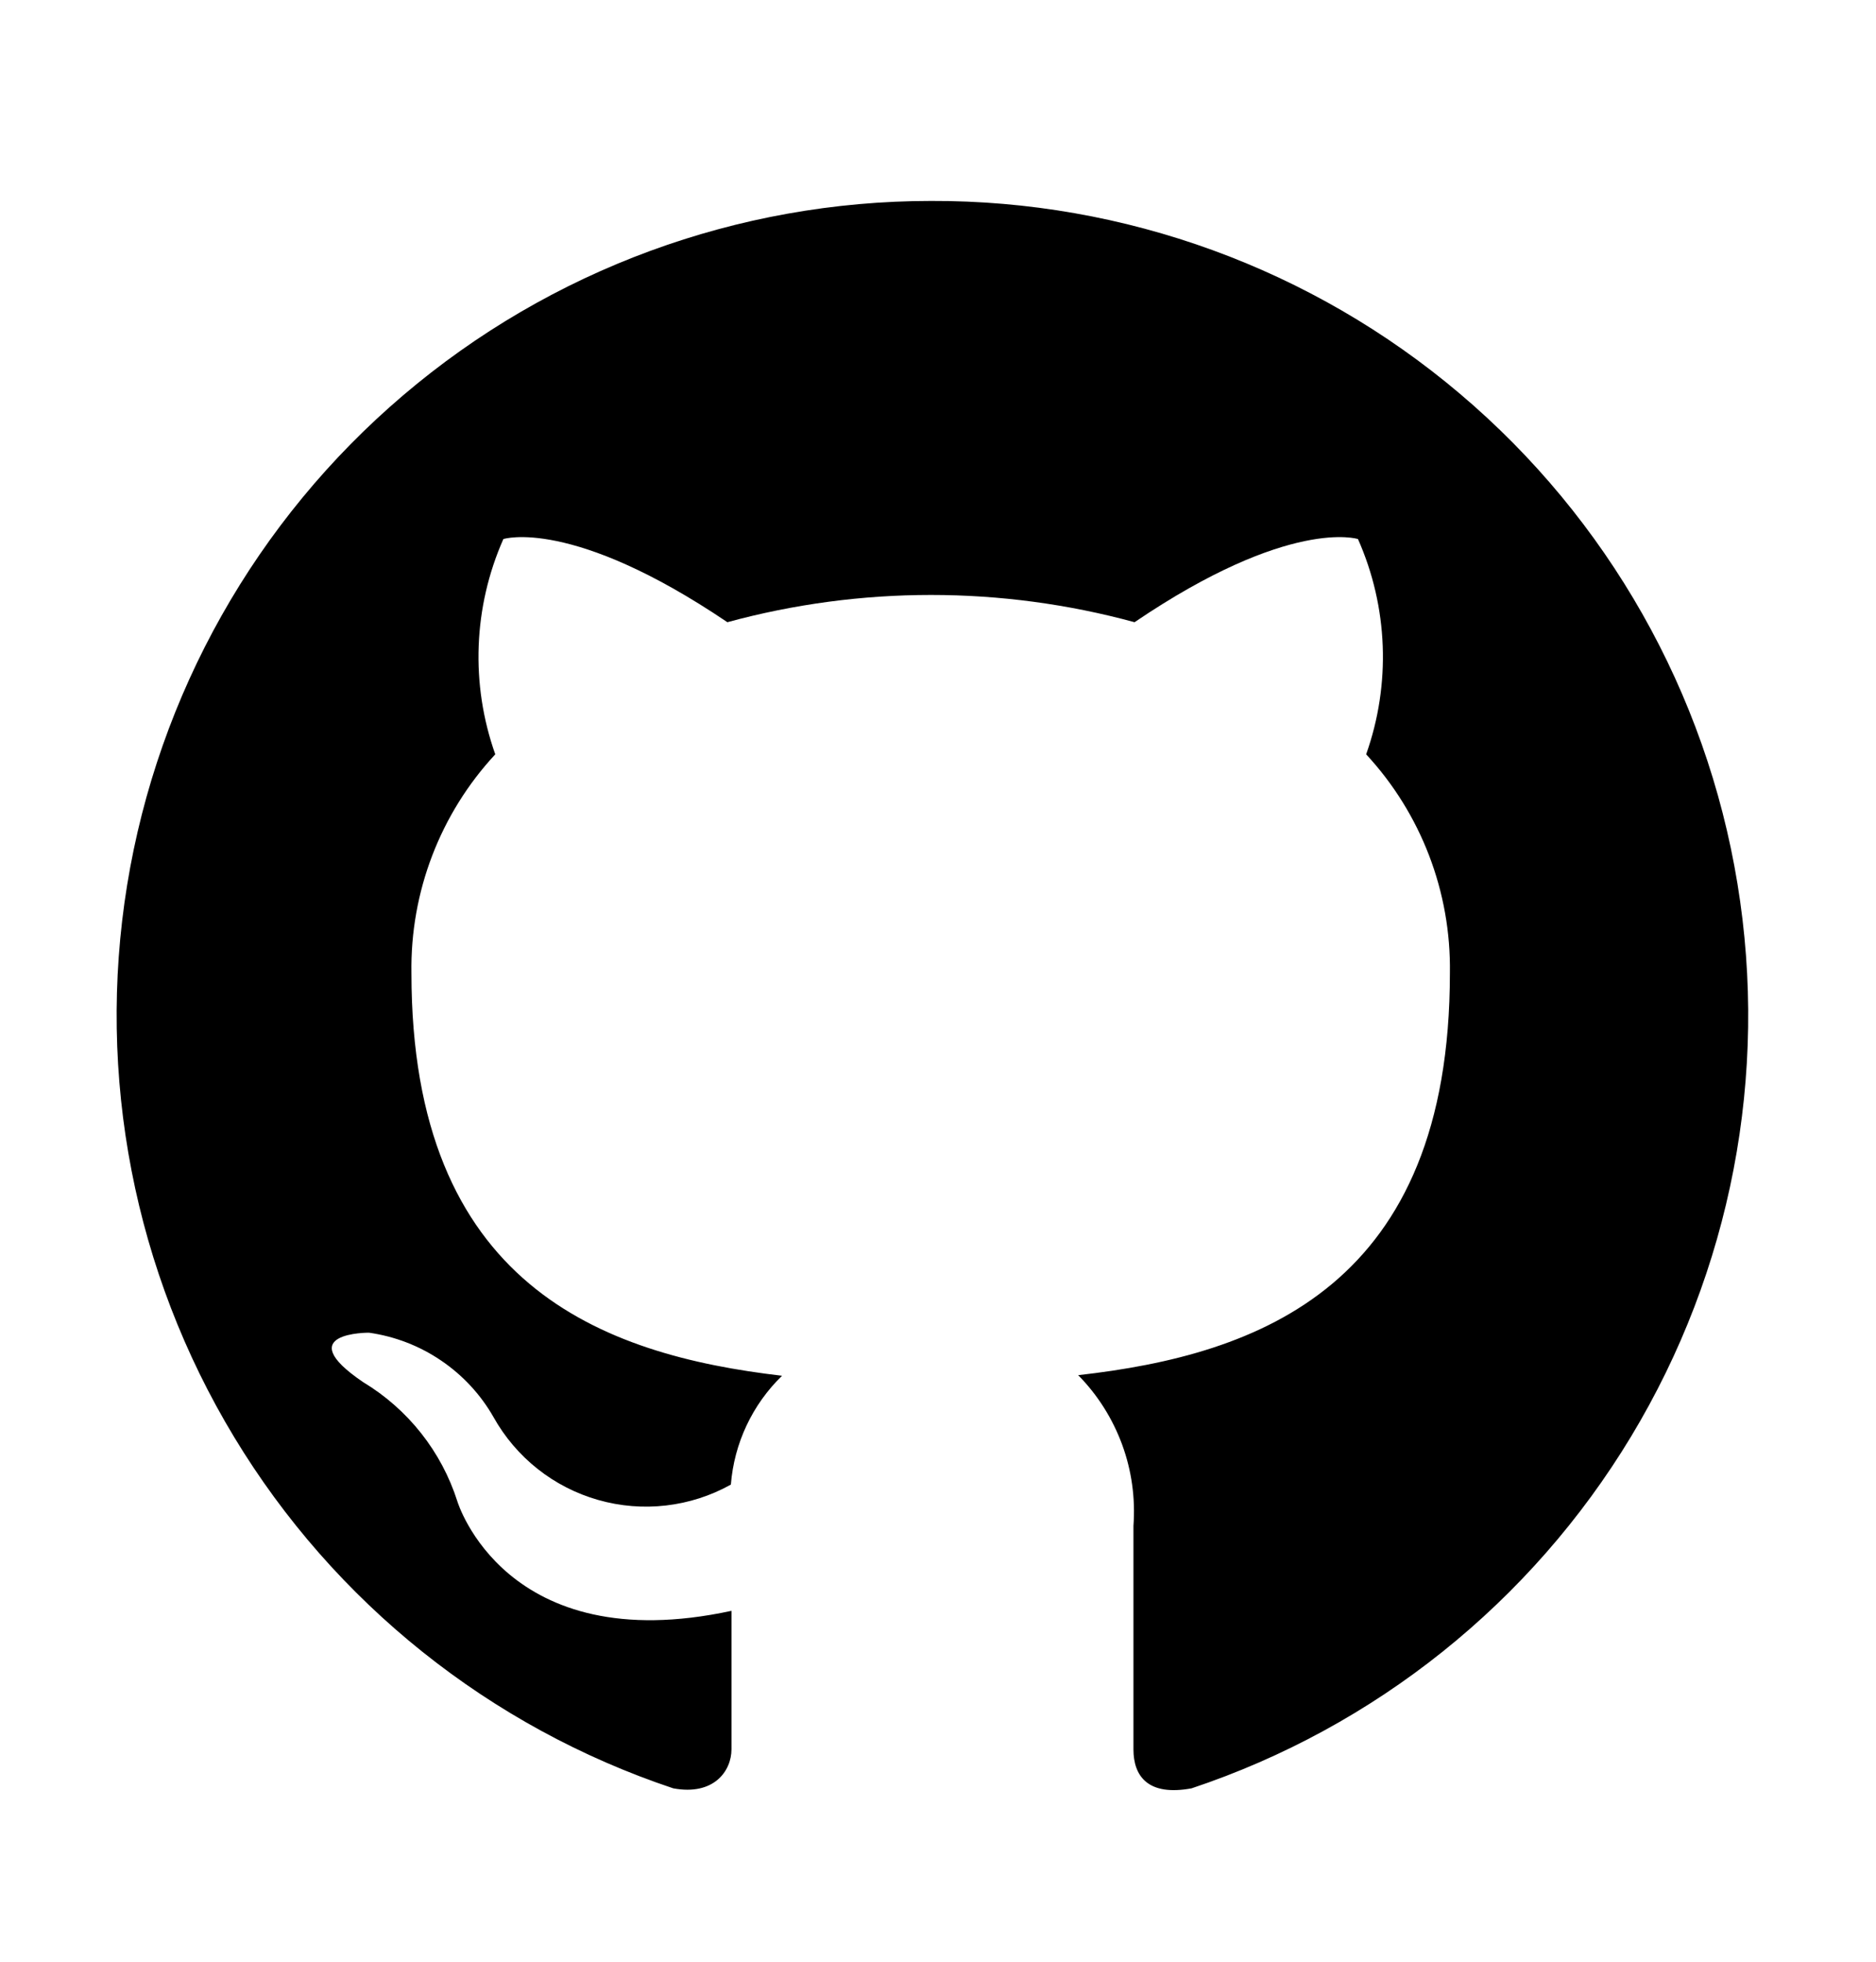 <svg width="22" height="23" viewBox="0 0 22 23" fill="none" xmlns="http://www.w3.org/2000/svg">
<path fill-rule="evenodd" clip-rule="evenodd" d="M10.918 2.356C8.65 2.356 6.457 3.163 4.73 4.633C3.003 6.102 1.855 8.138 1.491 10.376C1.128 12.614 1.573 14.909 2.746 16.849C3.919 18.79 5.745 20.249 7.895 20.967C8.373 21.056 8.578 20.762 8.578 20.51V18.886C5.924 19.459 5.364 17.604 5.364 17.604C5.178 17.019 4.785 16.522 4.259 16.205C3.393 15.618 4.327 15.625 4.327 15.625C4.63 15.668 4.919 15.779 5.172 15.951C5.425 16.122 5.636 16.349 5.787 16.614C6.052 17.088 6.493 17.438 7.015 17.586C7.537 17.735 8.097 17.67 8.571 17.406C8.609 16.922 8.823 16.468 9.171 16.13C7.056 15.884 4.825 15.066 4.825 11.409C4.81 10.459 5.162 9.54 5.808 8.844C5.516 8.021 5.55 7.118 5.903 6.32C5.903 6.32 6.702 6.06 8.53 7.295C10.093 6.869 11.742 6.869 13.305 7.295C15.127 6.06 15.925 6.32 15.925 6.32C16.279 7.118 16.313 8.021 16.021 8.844C16.666 9.54 17.018 10.459 17.003 11.409C17.003 15.079 14.772 15.884 12.644 16.123C12.872 16.354 13.047 16.632 13.159 16.936C13.271 17.241 13.316 17.566 13.292 17.89V20.51C13.292 20.824 13.462 21.062 13.974 20.967C16.128 20.248 17.955 18.786 19.128 16.842C20.301 14.898 20.743 12.6 20.375 10.359C20.008 8.119 18.854 6.083 17.12 4.616C15.387 3.149 13.188 2.348 10.918 2.356Z" fill="black"/>
</svg>
